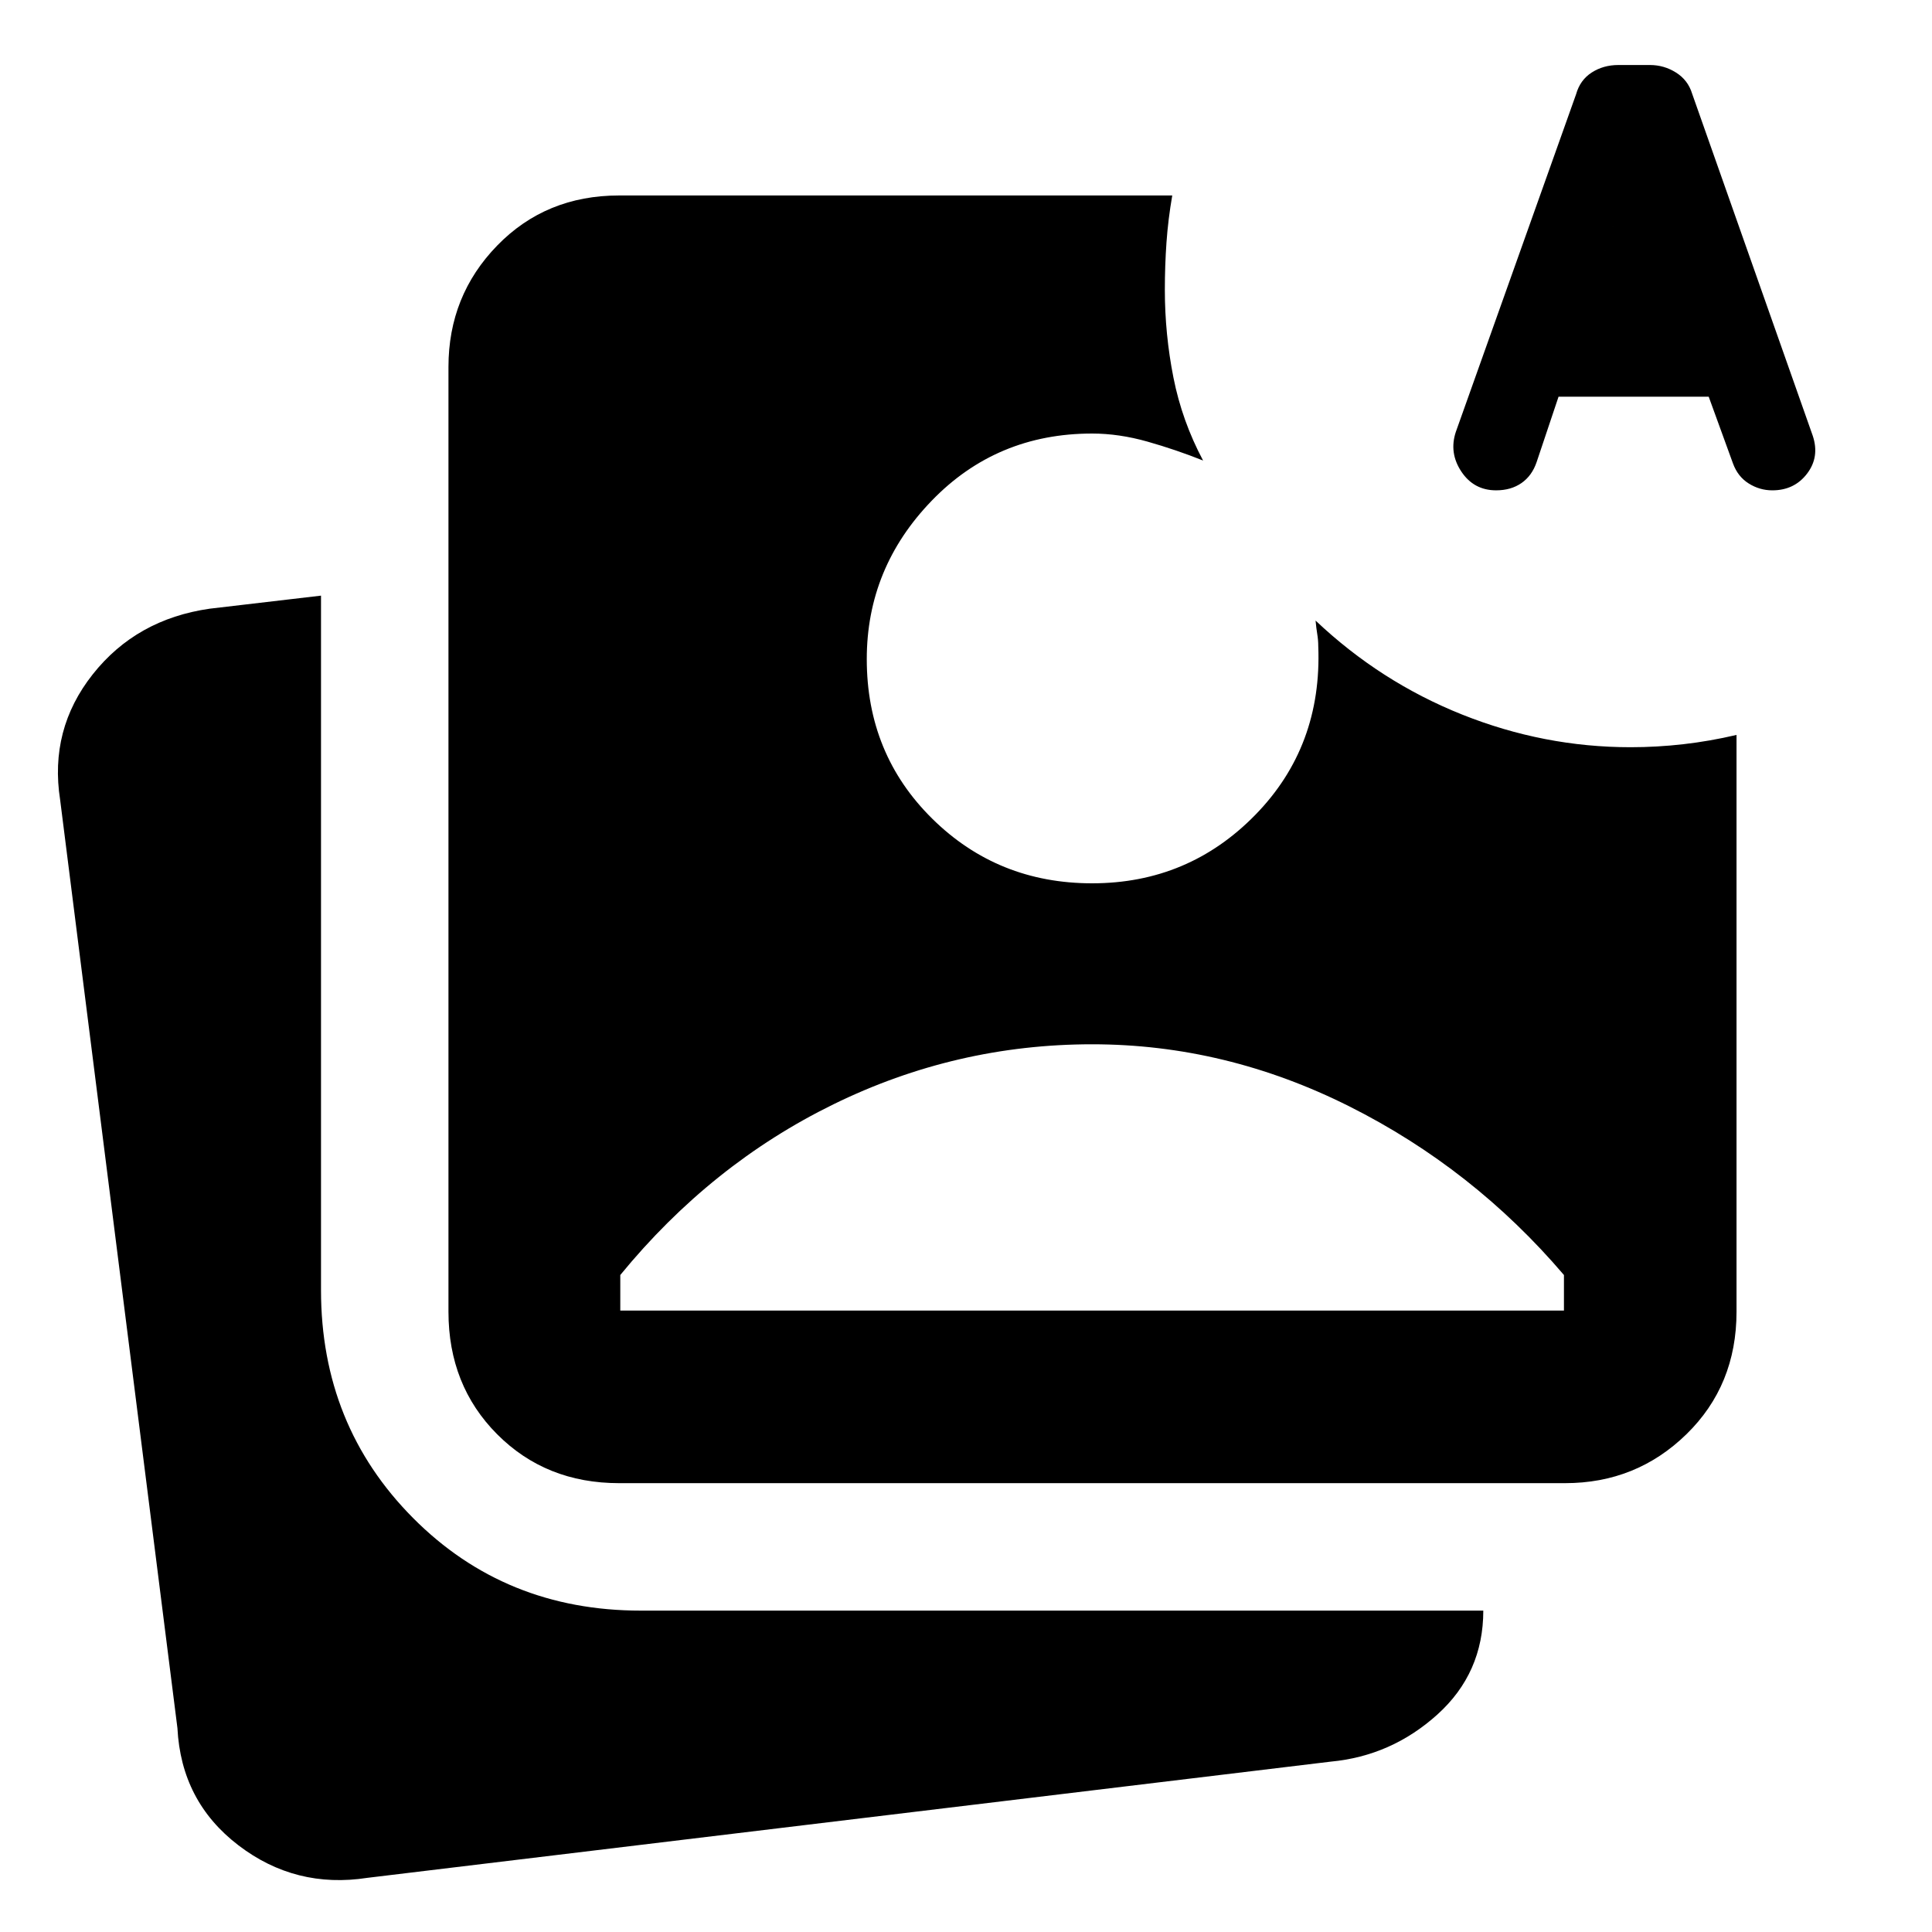 <svg xmlns="http://www.w3.org/2000/svg" height="40" viewBox="0 -960 960 960" width="40"><path d="m774.438-762.892-10.906 32.528q-2.307 6.776-7.519 10.392-5.213 3.616-12.593 3.616-11.105 0-17.302-9.347-6.197-9.348-2.697-19.769l59.728-167.699q1.99-7.086 7.777-10.806 5.786-3.72 13.249-3.72h15.693q6.981 0 12.937 3.75 5.956 3.75 8.008 10.504l59.94 169.99q3.495 10.51-2.836 18.804-6.33 8.293-17.258 8.293-6.312 0-11.743-3.416-5.432-3.417-7.822-9.982l-12.05-33.138h-74.606Zm10.273-31.949h54.08l-26.862-85.653-27.218 85.653ZM182.593-26.918q-35.754 5.551-64.164-16.196-28.41-21.746-30.265-58.21L29.882-562.557q-5.464-35.005 16.216-62.397 21.681-27.392 58.147-32.596l55.261-6.479v345.073q0 67.201 45.732 113.231 45.732 46.031 113.153 46.031h418.652q0 31.044-22.82 51.627-22.82 20.583-53.006 23.417L182.593-26.918Zm125.058-196.109q-36.42 0-60.616-24.298-24.196-24.297-24.196-60.891v-469.465q0-35.383 24.196-60.286t60.616-24.903h274.834q-2.057 11.812-2.869 23.352-.811 11.539-.811 23.517 0 22.005 4.264 43.592 4.265 21.588 14.736 41.242-13.472-5.377-27.619-9.391-14.148-4.015-27.52-4.015-47.466 0-79.719 33.389-32.253 33.389-32.253 78.712 0 47.177 32.536 79.281 32.536 32.104 79.436 32.104 47.87 0 81.116-34.036 33.246-34.037 31.254-83.849 0-2.956-.5-5.957-.5-3-.834-6.71 32.181 30.464 72.812 46.697 40.632 16.232 83.69 16.232 13.087 0 26.202-1.491 13.116-1.491 26.464-4.618v286.603q0 36.594-24.903 60.891-24.903 24.298-60.286 24.298h-470.03Zm.565-85.754h468.899v-17.674q-45.116-52.913-106.615-83.779-61.499-30.867-127.829-30.867-67.643 0-128.519 29.816-60.875 29.817-105.936 84.83v17.674Zm476.495-486.06h54.08l-26.862-85.653-27.218 85.653Z"/></svg>
